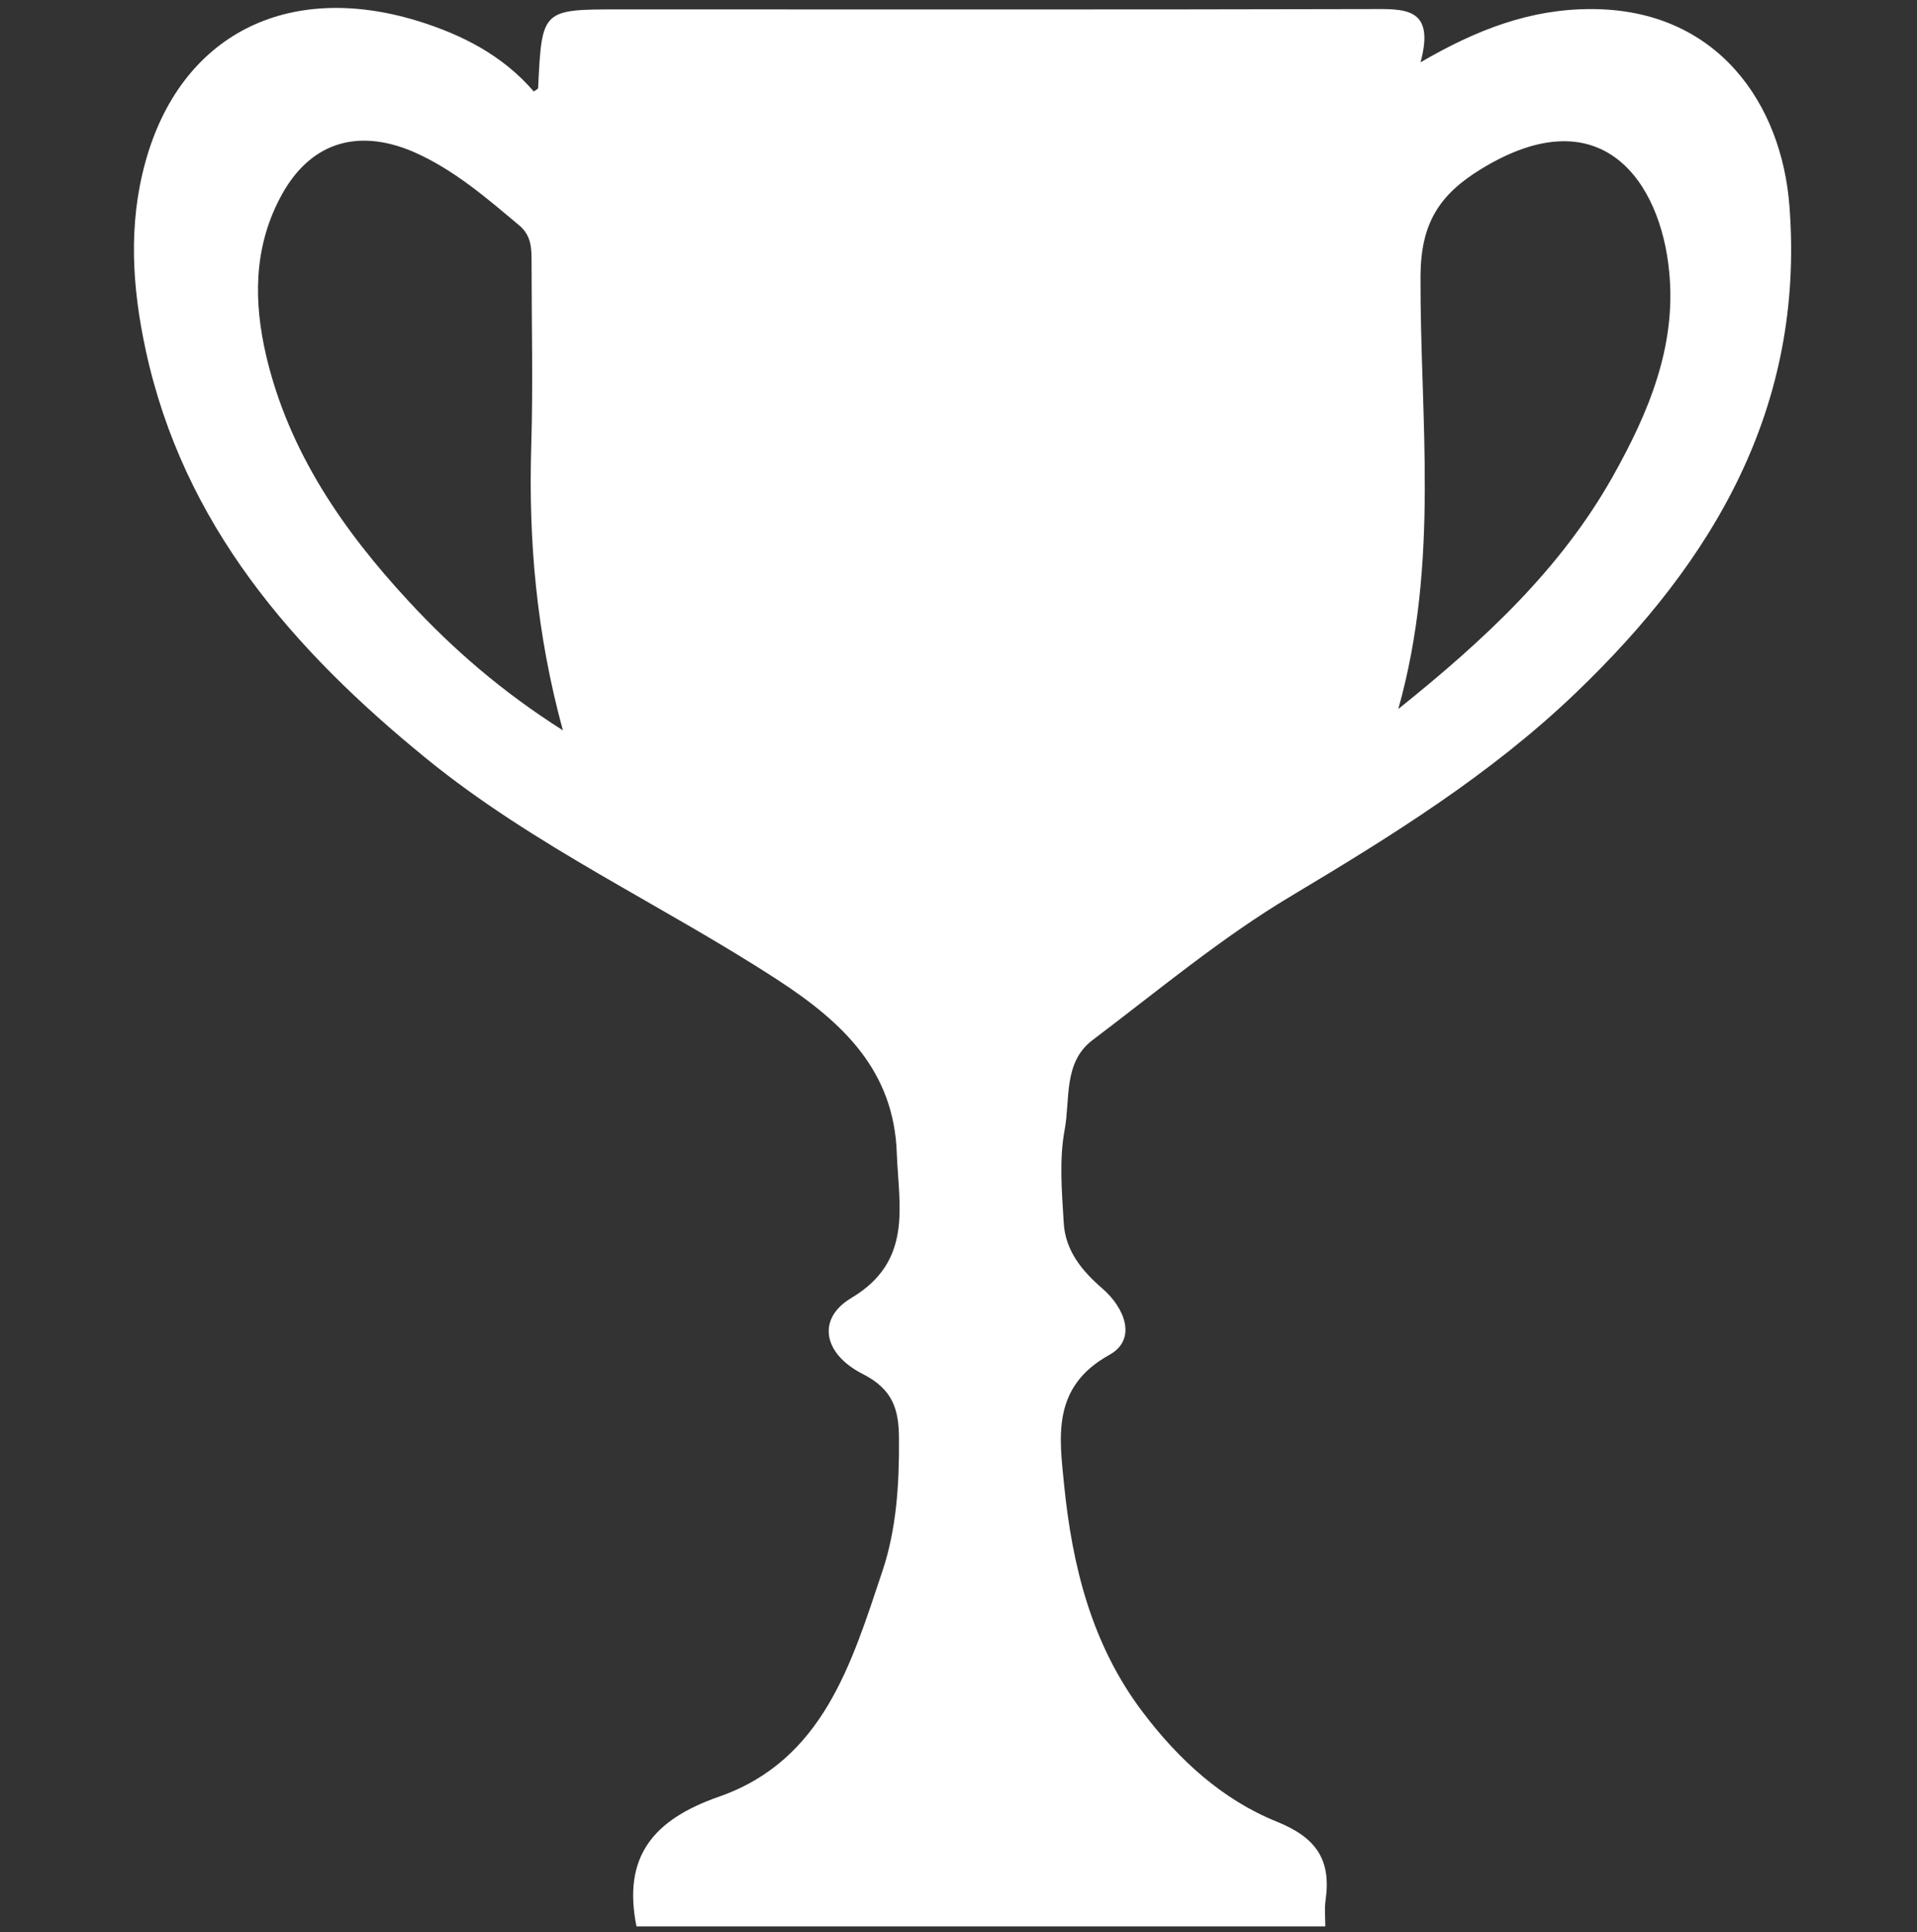 <?xml version="1.0" encoding="utf-8"?>
<!-- Generator: Adobe Illustrator 21.1.0, SVG Export Plug-In . SVG Version: 6.00 Build 0)  -->
<svg version="1.1" id="Слой_1" xmlns="http://www.w3.org/2000/svg" xmlns:xlink="http://www.w3.org/1999/xlink" x="0px" y="0px"
	 viewBox="0 0 612 617" style="enable-background:new 0 0 612 617;" xml:space="preserve">
<rect x="0" y="0" width="612" height="617" fill="#333333" stroke="none"/>
<style type="text/css">
	.st0{fill:#FFFFFF;}
</style>
<g>
	<path class="st0" d="M203.2,615.1c-4.5-22.3,5.4-34.1,26.3-41.4c33.3-11.6,42.4-42.7,52.2-72c4.5-13.4,5.4-27.8,5.3-42.1
		c0-9.7-2-16-11.6-20.9c-12.6-6.4-14.7-17.6-3.7-24.2c19.9-11.8,15.2-29.5,14.6-46.3c-0.9-26.1-16.9-41.5-37.7-55.1
		c-37.1-24.2-77.9-42.7-112.5-70.9c-42.7-34.8-77.6-74.8-89.6-130.5c-4.3-19.9-5.6-39.9-0.1-59.9c11.1-40.4,45-58,87-45.1
		c14.2,4.4,27.1,11,37,22.5c0.4-0.3,1.4-0.7,1.4-1.2c1.2-25,1.2-25,26-25c79.7,0,159.3,0.1,239-0.1c11.1,0,21.6-1.1,16.7,17
		c18-10.5,35.1-17,54.3-17c40.4-0.1,61.1,30.2,63.5,63.2C576.1,130,547.2,179,503,221.3c-27.1,26-58.7,45.6-90.8,64.8
		c-22.3,13.3-42.6,30.3-63.4,46c-9.4,7.1-7.1,18.9-8.9,28.6c-1.8,9.6-0.9,19.9-0.3,29.8c0.5,8.8,5.8,15.3,12.3,20.9
		c7.3,6.3,11.1,16.3,2.3,21.2c-18.5,10.2-16,26.2-14.5,41.4c2.6,26,8.8,51.2,25.2,72.8c11.5,15.2,25.4,27.9,42.8,34.9
		c12.6,5.1,17.3,12.2,15.5,25c-0.4,2.7-0.1,5.6-0.1,8.4C349.8,615.1,276.5,615.1,203.2,615.1z M179.7,233.2
		c-8.5-31.1-11-60.8-10.1-90.9c0.6-19.5,0.1-39,0.1-58.5c0-4.4,0-8.5-3.9-11.8c-10.6-8.9-21.1-18-34-23.6
		c-18.2-7.7-33.4-2.6-42.5,15C80.9,79.5,81,96.6,85,113.7c7.2,30.5,24.4,55.5,45.3,78.1C144.5,207.2,160.3,220.9,179.7,233.2z
		 M446.4,226.4c27.9-22.4,51.9-44.8,68.5-74.3c11.4-20.3,20.3-41.5,18-65.2C530.2,58,511.3,30.4,472.8,54
		c-13.4,8.2-19.2,17.4-19.3,34.1C453.3,133.3,459.7,179.1,446.4,226.4z"/>
</g>
</svg>

